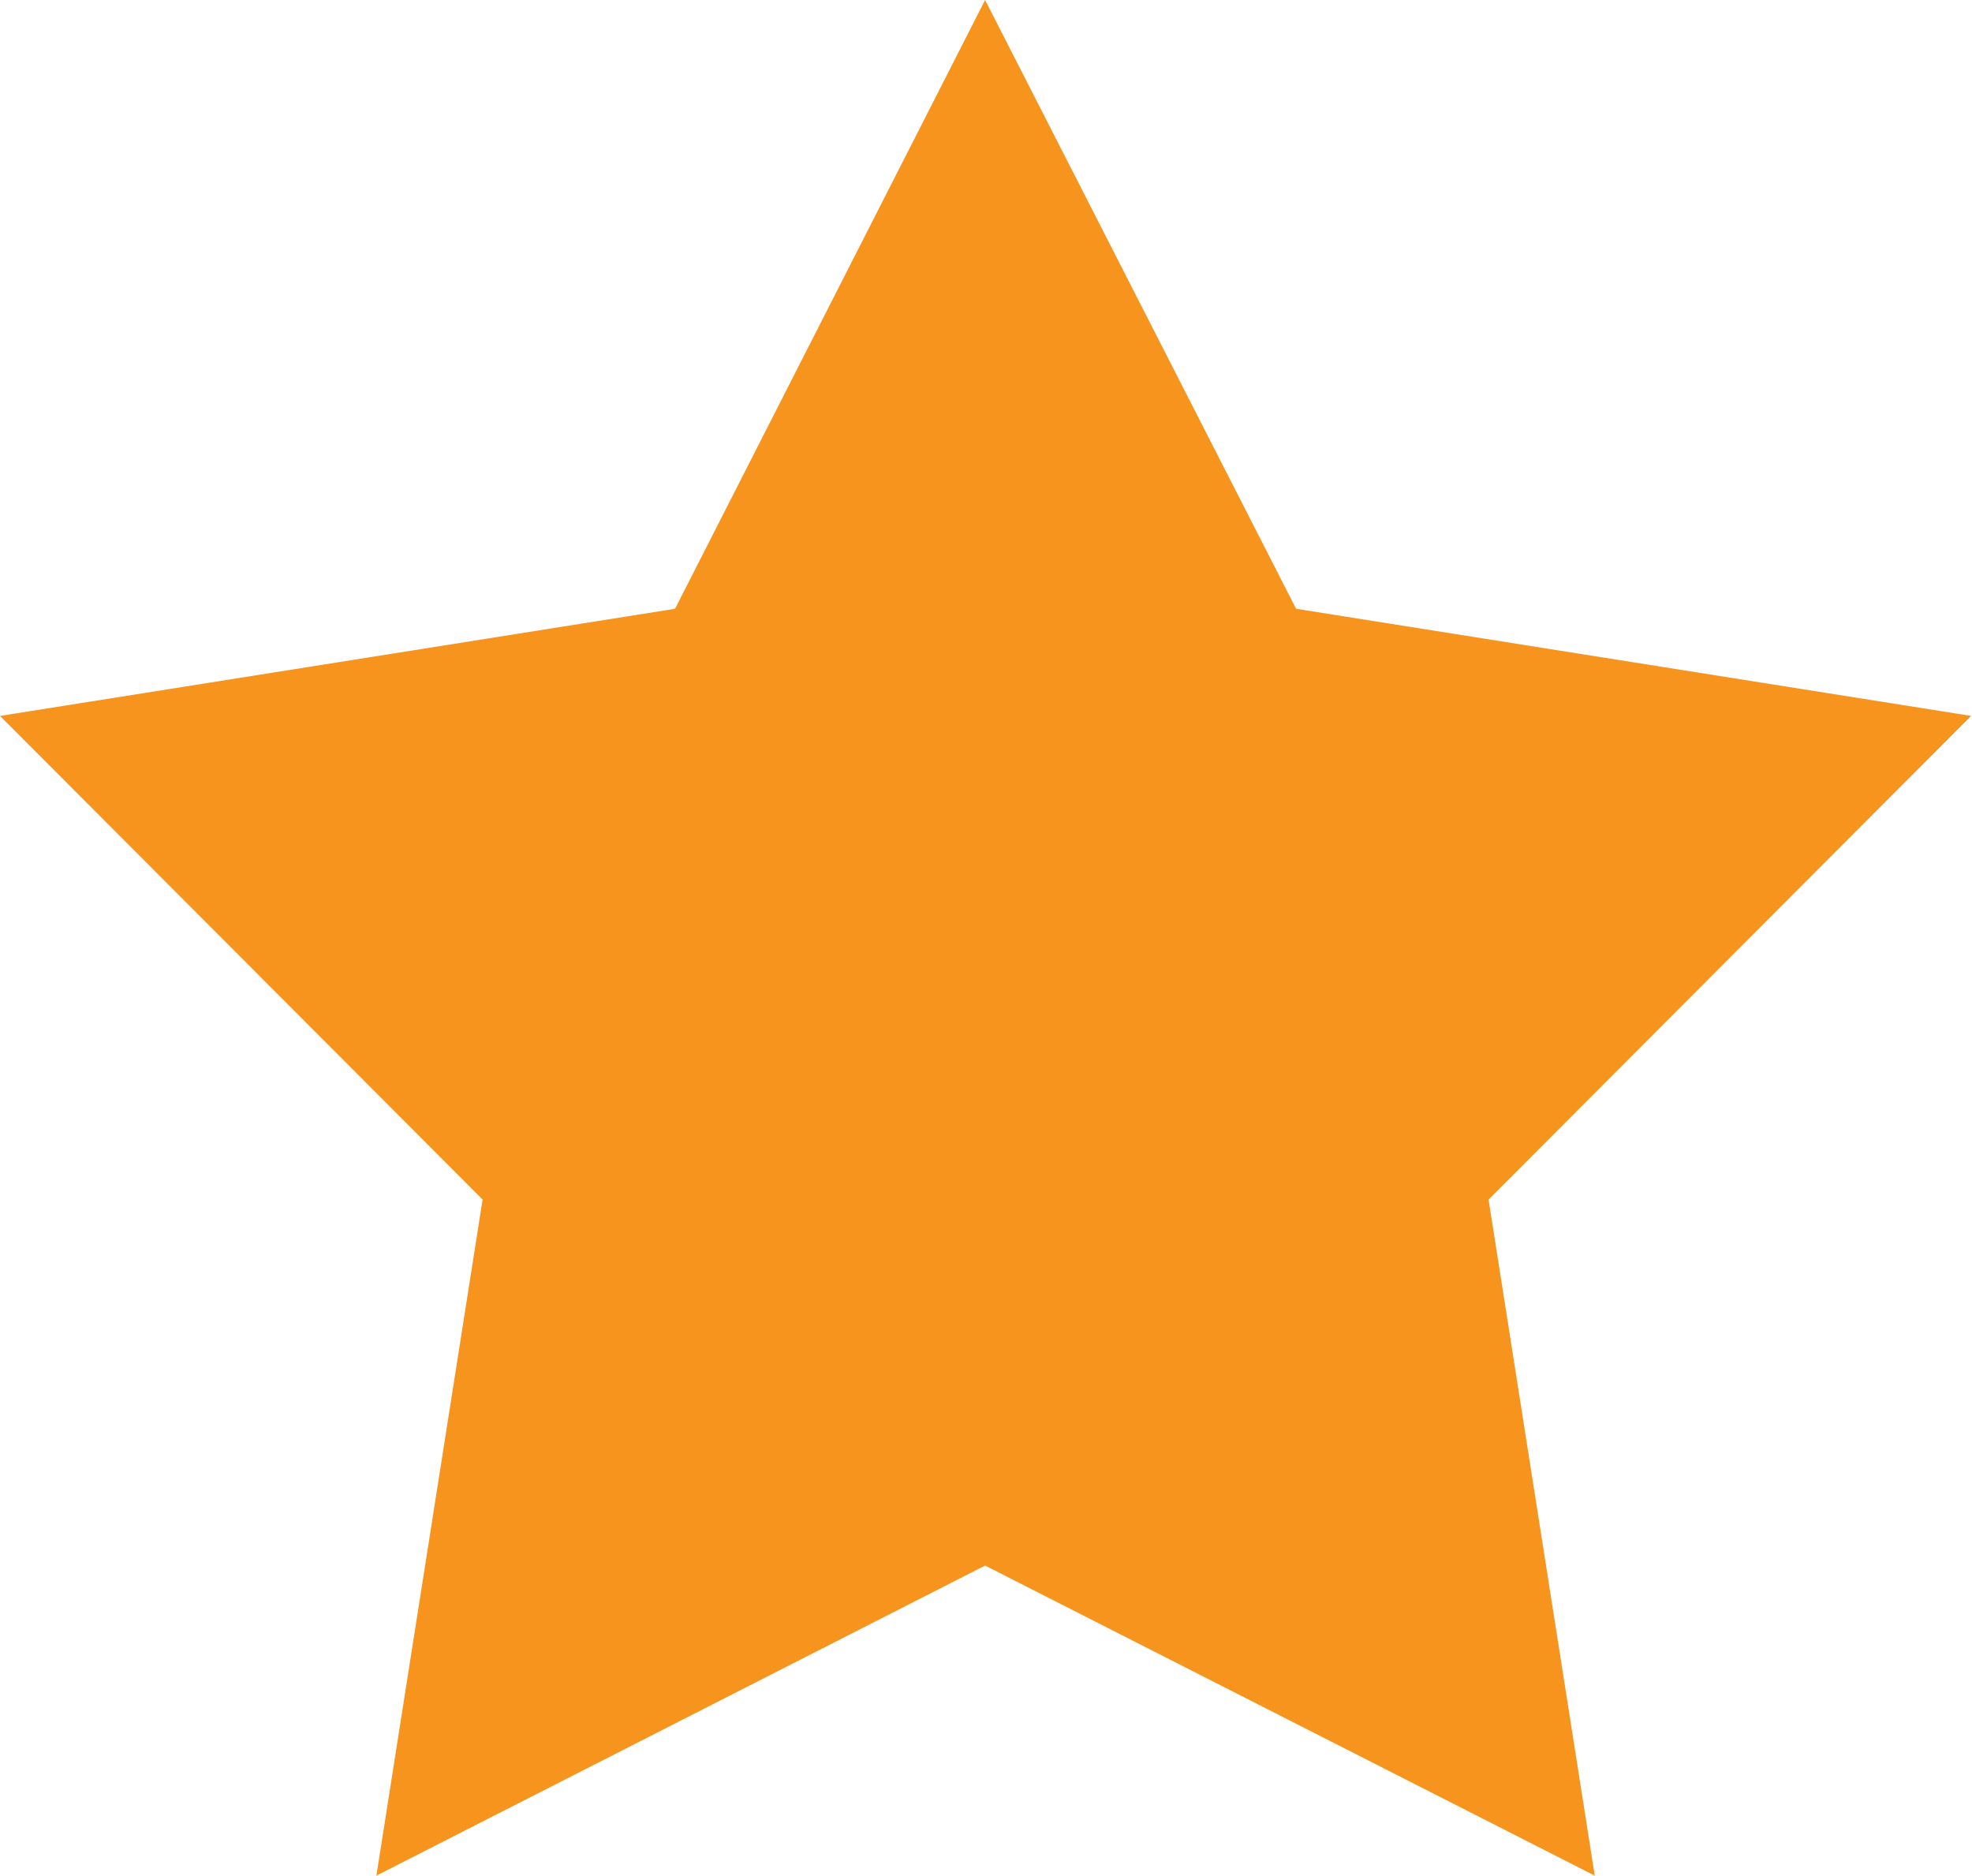 <svg width="20.799" height="19.781" viewBox="0 0 20.799 19.781" fill="none" xmlns="http://www.w3.org/2000/svg" xmlns:xlink="http://www.w3.org/1999/xlink">
	<desc>
			Created with Pixso.
	</desc>
	<defs/>
	<path id="Star 1" d="M10.39 0L7.12 6.42L0 7.55L5.09 12.65L3.97 19.78L10.39 16.51L16.82 19.78L15.7 12.65L20.79 7.55L13.67 6.42L10.39 0Z" fill="#F7941D" fill-opacity="1" fill-rule="evenodd"/>
</svg>
